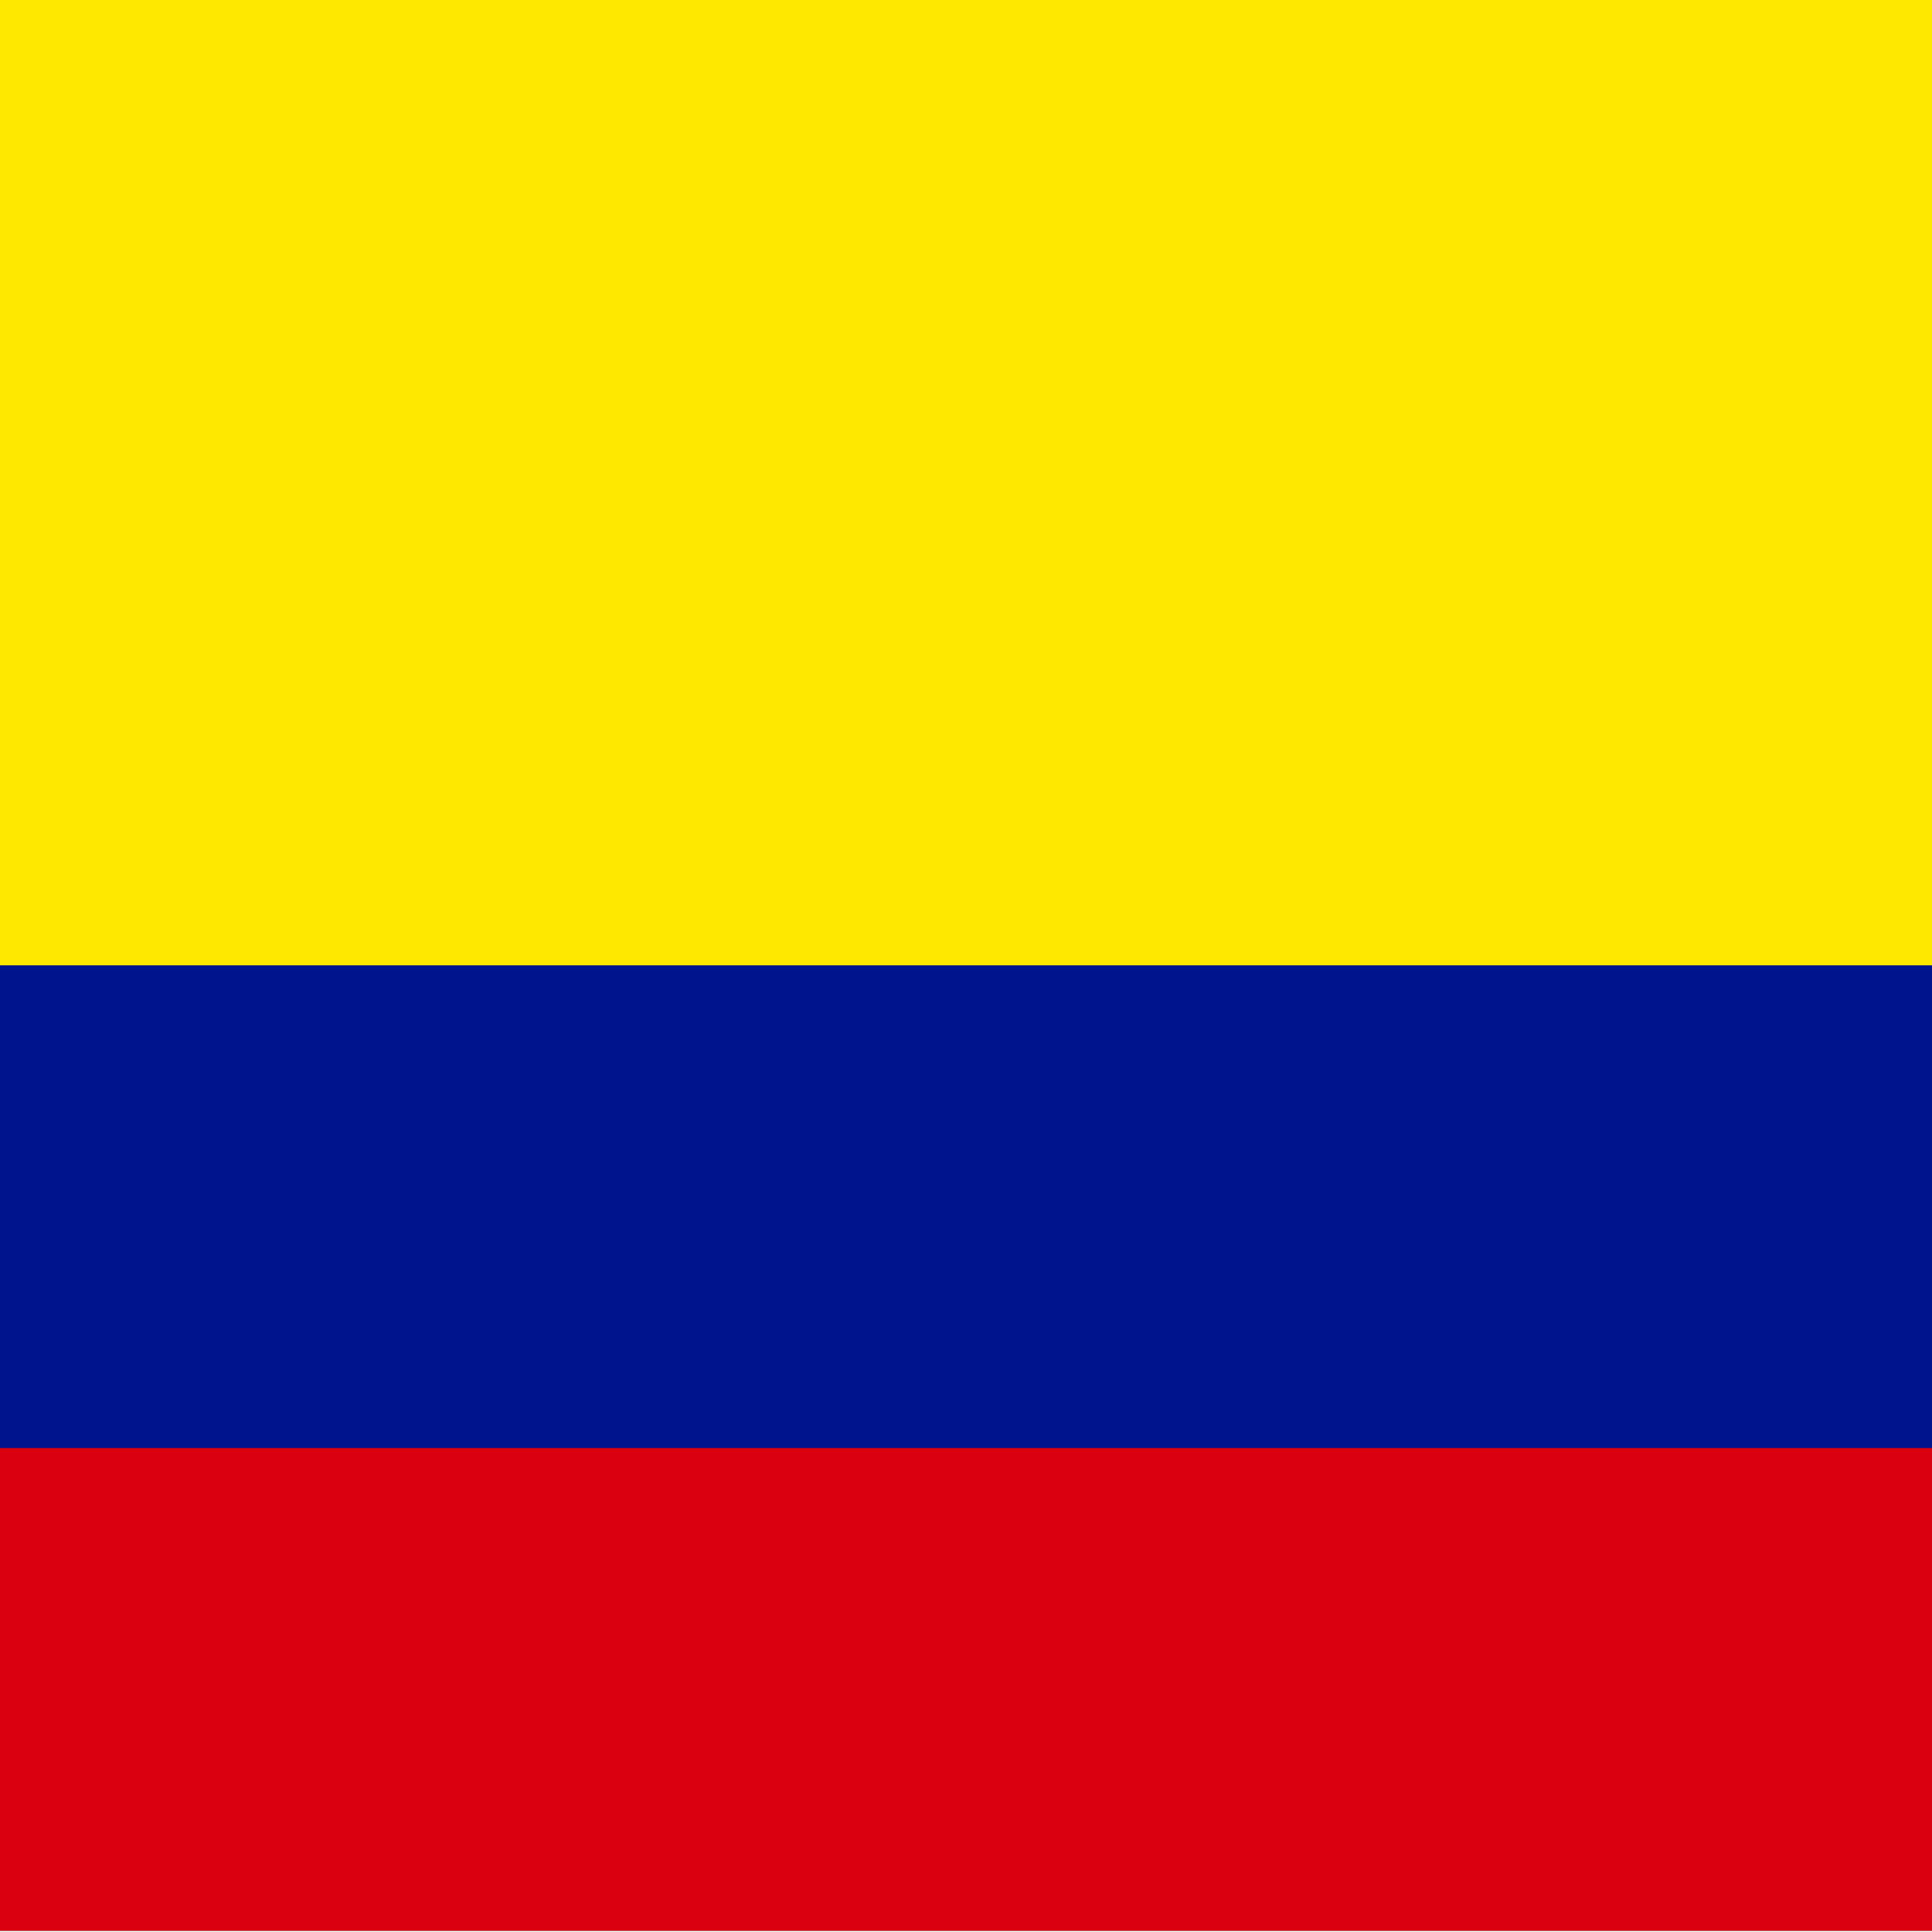 <?xml version="1.0" encoding="UTF-8" standalone="no"?><!DOCTYPE svg PUBLIC "-//W3C//DTD SVG 1.1//EN" "http://www.w3.org/Graphics/SVG/1.1/DTD/svg11.dtd"><svg xmlns="http://www.w3.org/2000/svg" height="64" id="svg378" version="1.1" viewBox="0 0 512 512.0" width="64" x="0" y="0"><g id="flag" style="fill-rule:evenodd;stroke-width:1pt" transform="matrix(0.482,0,0,0.722,-0.002,1.183e-4)"><path d="m 0,0 c 354.333,0 708.667,0 1063,0 0,236.22 0,472.44 0,708.66 -354.333,0 -708.667,0 -1063,0 C 0,472.44 0,236.22 0,0 Z" id="rect171" style="fill:#ffe800"/><path d="m 0,354.33 c 354.333,0 708.667,0 1063,0 0,118.11 0,236.22 0,354.33 -354.333,0 -708.667,0 -1063,0 C 0,590.55 0,472.44 0,354.33 Z" id="rect403" style="fill:#00148e"/><path d="m 0,531.5 c 354.333,0 708.667,0 1063,0 0,59.053 0,118.107 0,177.16 -354.333,0 -708.667,0 -1063,0 C 0,649.607 0,590.553 0,531.5 Z" id="rect135" style="fill:#da0010"/></g></svg>